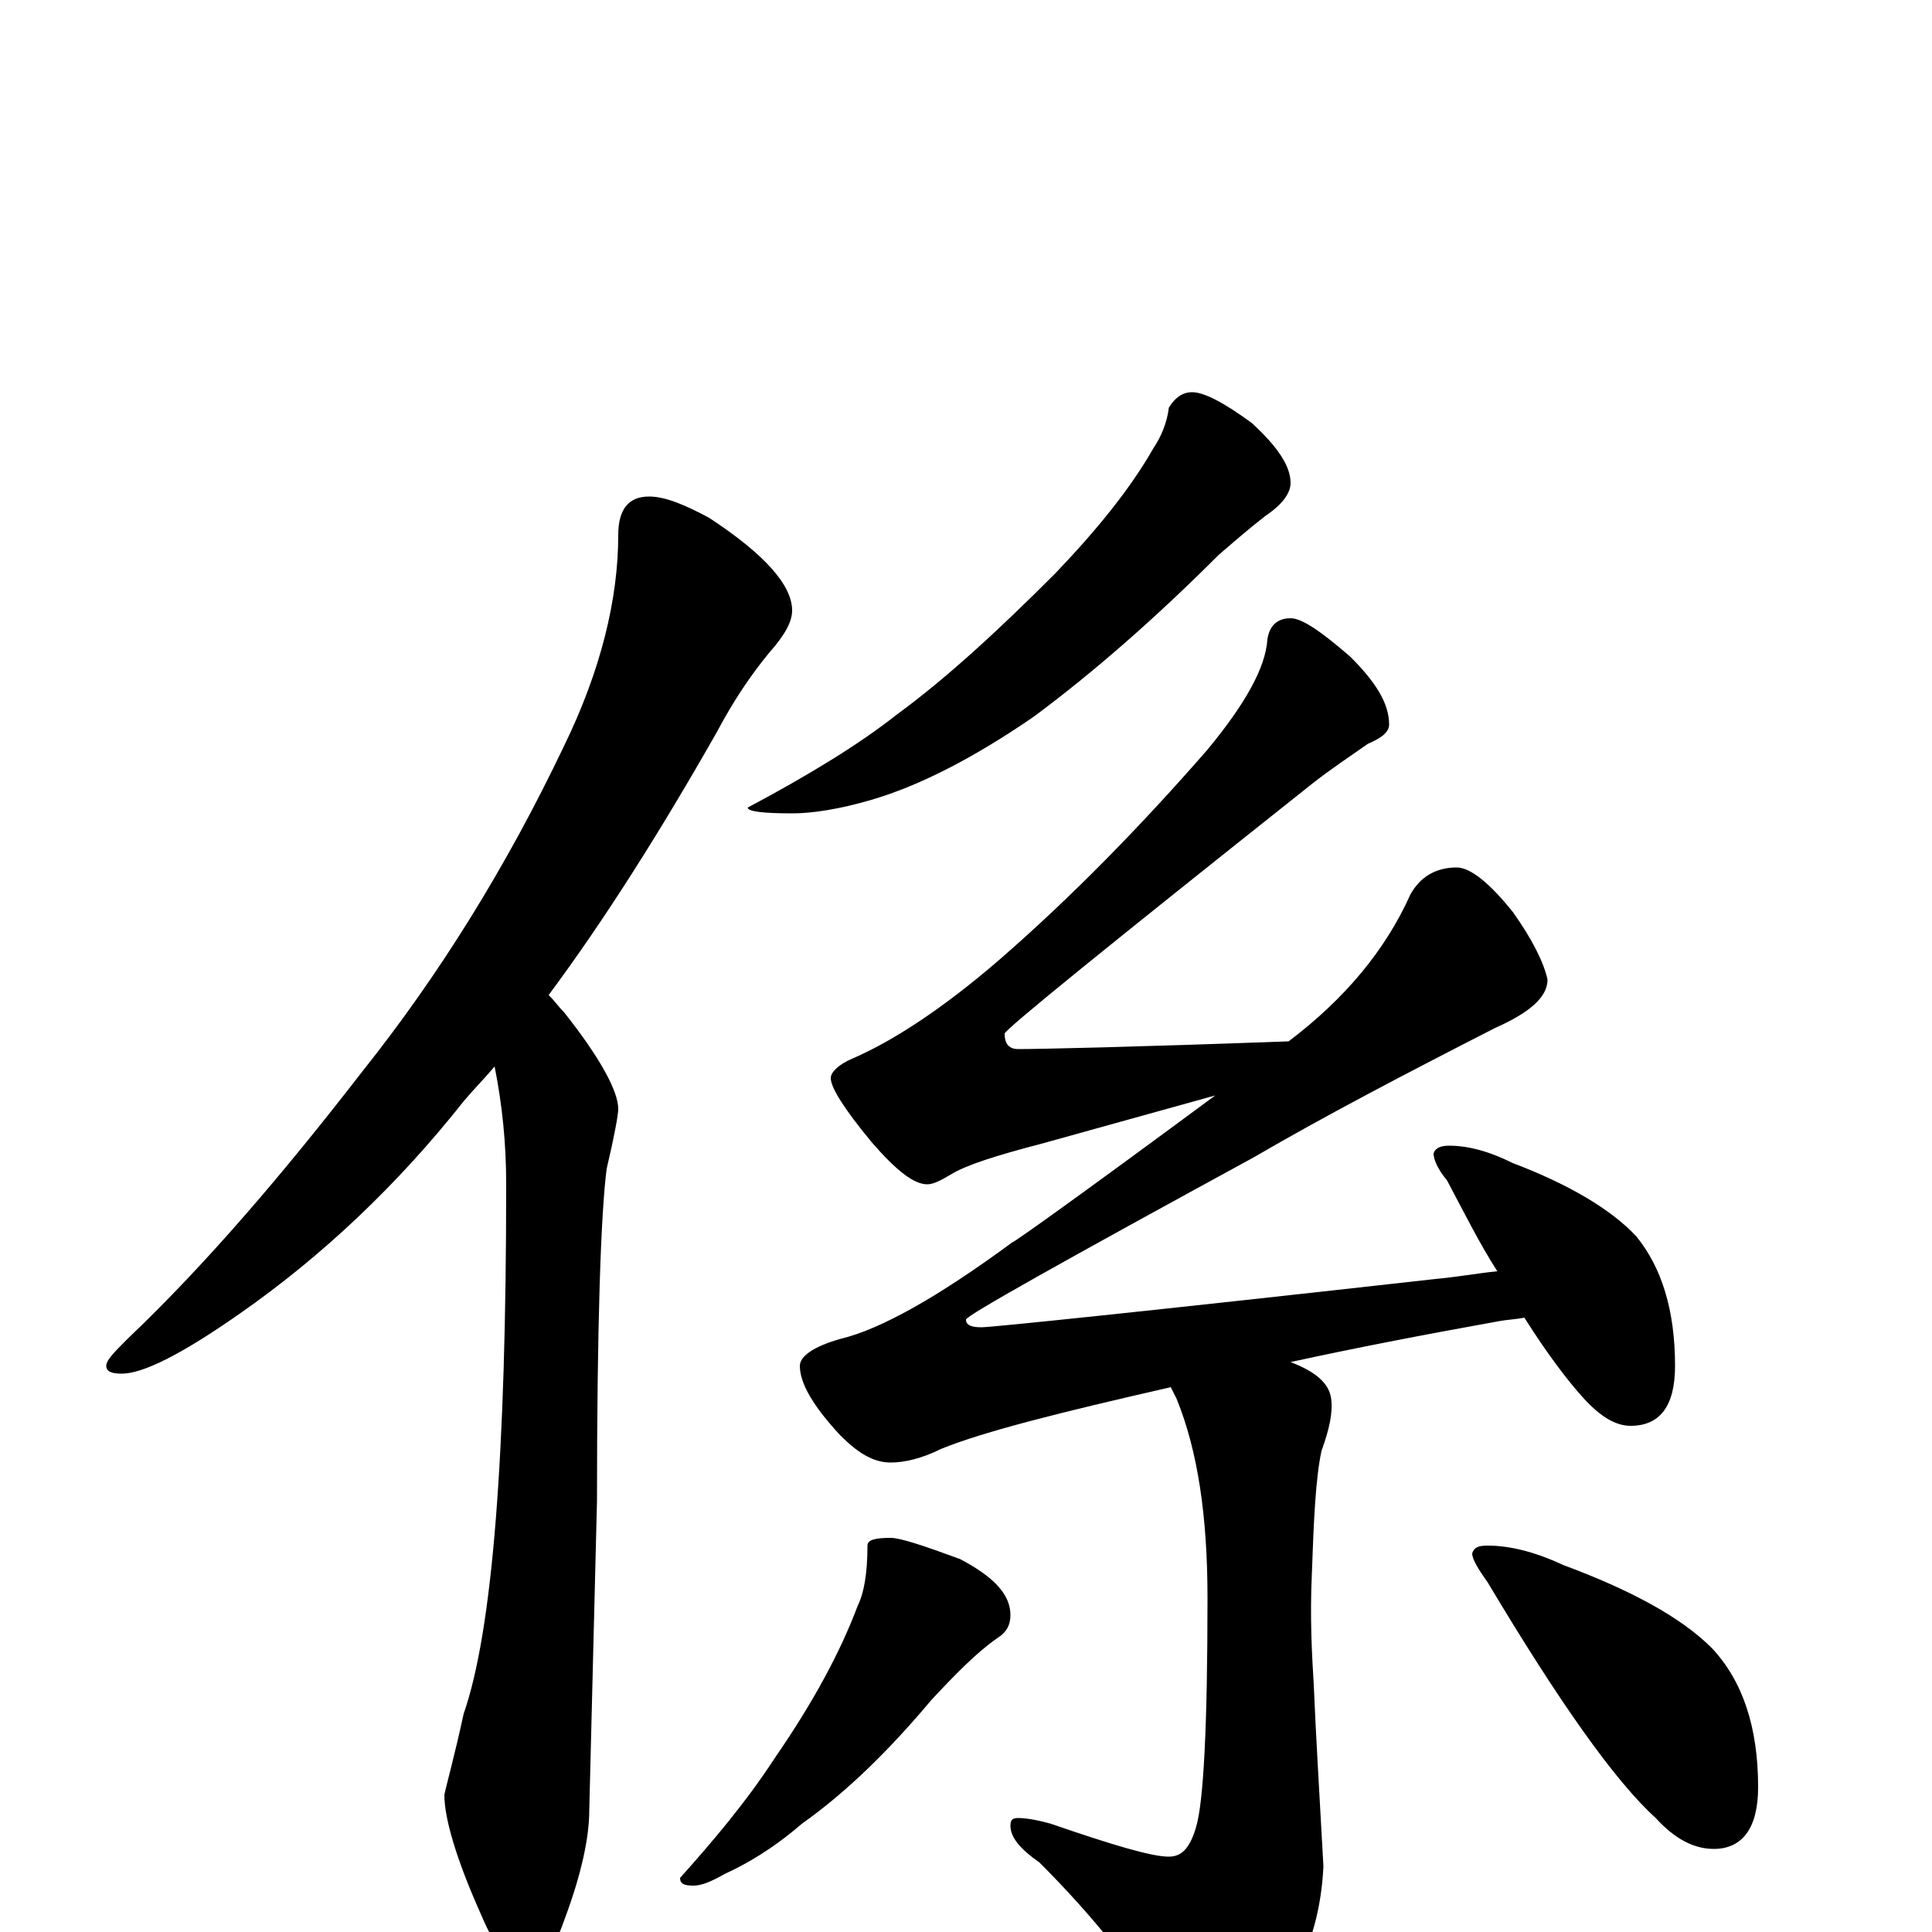 <?xml version="1.0" encoding="utf-8" ?>
<!DOCTYPE svg PUBLIC "-//W3C//DTD SVG 1.1//EN" "http://www.w3.org/Graphics/SVG/1.1/DTD/svg11.dtd">
<svg version="1.1" id="Layer_1" xmlns="http://www.w3.org/2000/svg" xmlns:xlink="http://www.w3.org/1999/xlink" x="0px" y="145px" width="1000px" height="1000px" viewBox="0 0 1000 1000" enable-background="new 0 0 1000 1000" xml:space="preserve">
<g id="Layer_1">
<path id="glyph" transform="matrix(1 0 0 -1 0 1000)" d="M336,743C344,743 354,739 367,732C396,713 410,697 410,684C410,678 406,671 398,662C389,651 380,638 371,621C342,570 313,524 284,485C287,482 289,479 292,476C311,452 320,435 320,426C320,423 318,412 314,395C311,372 309,314 309,223l-4,-160C305,49 301,30 292,6C286,-11 280,-19 273,-19C265,-19 257,-10 249,9C236,38 230,59 230,71C231,76 235,90 240,113C255,156 262,247 262,387C262,408 260,428 256,448C251,442 245,436 240,430C206,387 167,350 124,320C94,299 74,289 63,289C58,289 55,290 55,293C55,296 59,300 66,307C107,346 147,393 188,446C227,495 262,551 292,614C311,653 320,690 320,723C320,736 325,743 336,743M617,797C623,797 633,792 648,781C661,769 668,759 668,750C668,745 664,739 655,733C646,726 638,719 631,713C598,680 566,652 535,629C503,607 475,593 451,586C434,581 420,579 410,579C395,579 387,580 387,582C419,599 445,615 464,630C490,649 517,674 546,703C568,726 585,747 597,768C601,774 604,781 605,789C608,794 612,797 617,797M668,680C674,680 684,673 699,660C712,647 719,636 719,625C719,621 715,618 708,615C698,608 689,602 680,595C573,510 520,467 520,465C520,460 522,457 527,457C538,457 585,458 667,461C696,483 717,508 730,537C735,546 743,551 754,551C761,551 771,543 783,528C793,514 799,502 801,493C801,484 792,476 774,468C727,444 685,422 649,401C550,347 500,319 500,317C500,314 503,313 508,313C513,313 591,321 743,338C754,339 765,341 775,342C766,356 758,372 749,389C744,395 742,400 742,403C743,406 746,407 750,407C760,407 771,404 783,398C812,387 834,374 847,360C860,344 867,322 867,293C867,272 859,262 844,262C836,262 828,267 819,277C811,286 801,299 789,318C784,317 780,317 775,316C736,309 700,302 668,295C681,290 688,284 689,276C690,269 688,260 684,249C681,235 680,214 679,185C678,163 679,144 680,128C681,103 683,71 685,34C684,13 679,-7 668,-26C651,-50 637,-62 625,-62C618,-62 611,-57 604,-47C589,-21 567,7 538,36C528,43 523,49 523,55C523,58 524,59 527,59C531,59 537,58 544,56C576,45 596,39 605,39C612,39 616,44 619,54C623,67 625,107 625,173C625,215 620,249 609,276C608,278 607,280 606,282C549,269 509,259 487,250C477,245 468,243 461,243C452,243 444,248 435,257C421,272 414,284 414,293C414,298 421,303 435,307C456,312 486,329 524,357C525,357 560,382 629,433l-90,-25C516,402 500,397 492,392C487,389 483,387 480,387C473,387 464,394 451,409C437,426 430,437 430,442C430,445 434,449 441,452C462,461 488,478 517,503C555,536 591,573 625,612C644,635 655,654 656,669C657,676 661,680 668,680M461,204C466,204 478,200 497,193C514,184 523,175 523,164C523,159 521,155 516,152C506,145 495,134 482,120C461,95 439,73 415,56C400,43 386,35 375,30C368,26 363,24 359,24C354,24 352,25 352,28C369,47 386,67 401,90C421,119 435,145 444,169C447,175 449,185 449,200C449,203 453,204 461,204M770,200C781,200 794,197 809,190C844,177 870,163 886,147C902,130 910,106 910,75C910,54 902,43 887,43C877,43 867,48 857,59C836,78 807,119 770,181C765,188 762,193 762,196C763,199 765,200 770,200z"/>
</g>
</svg>
